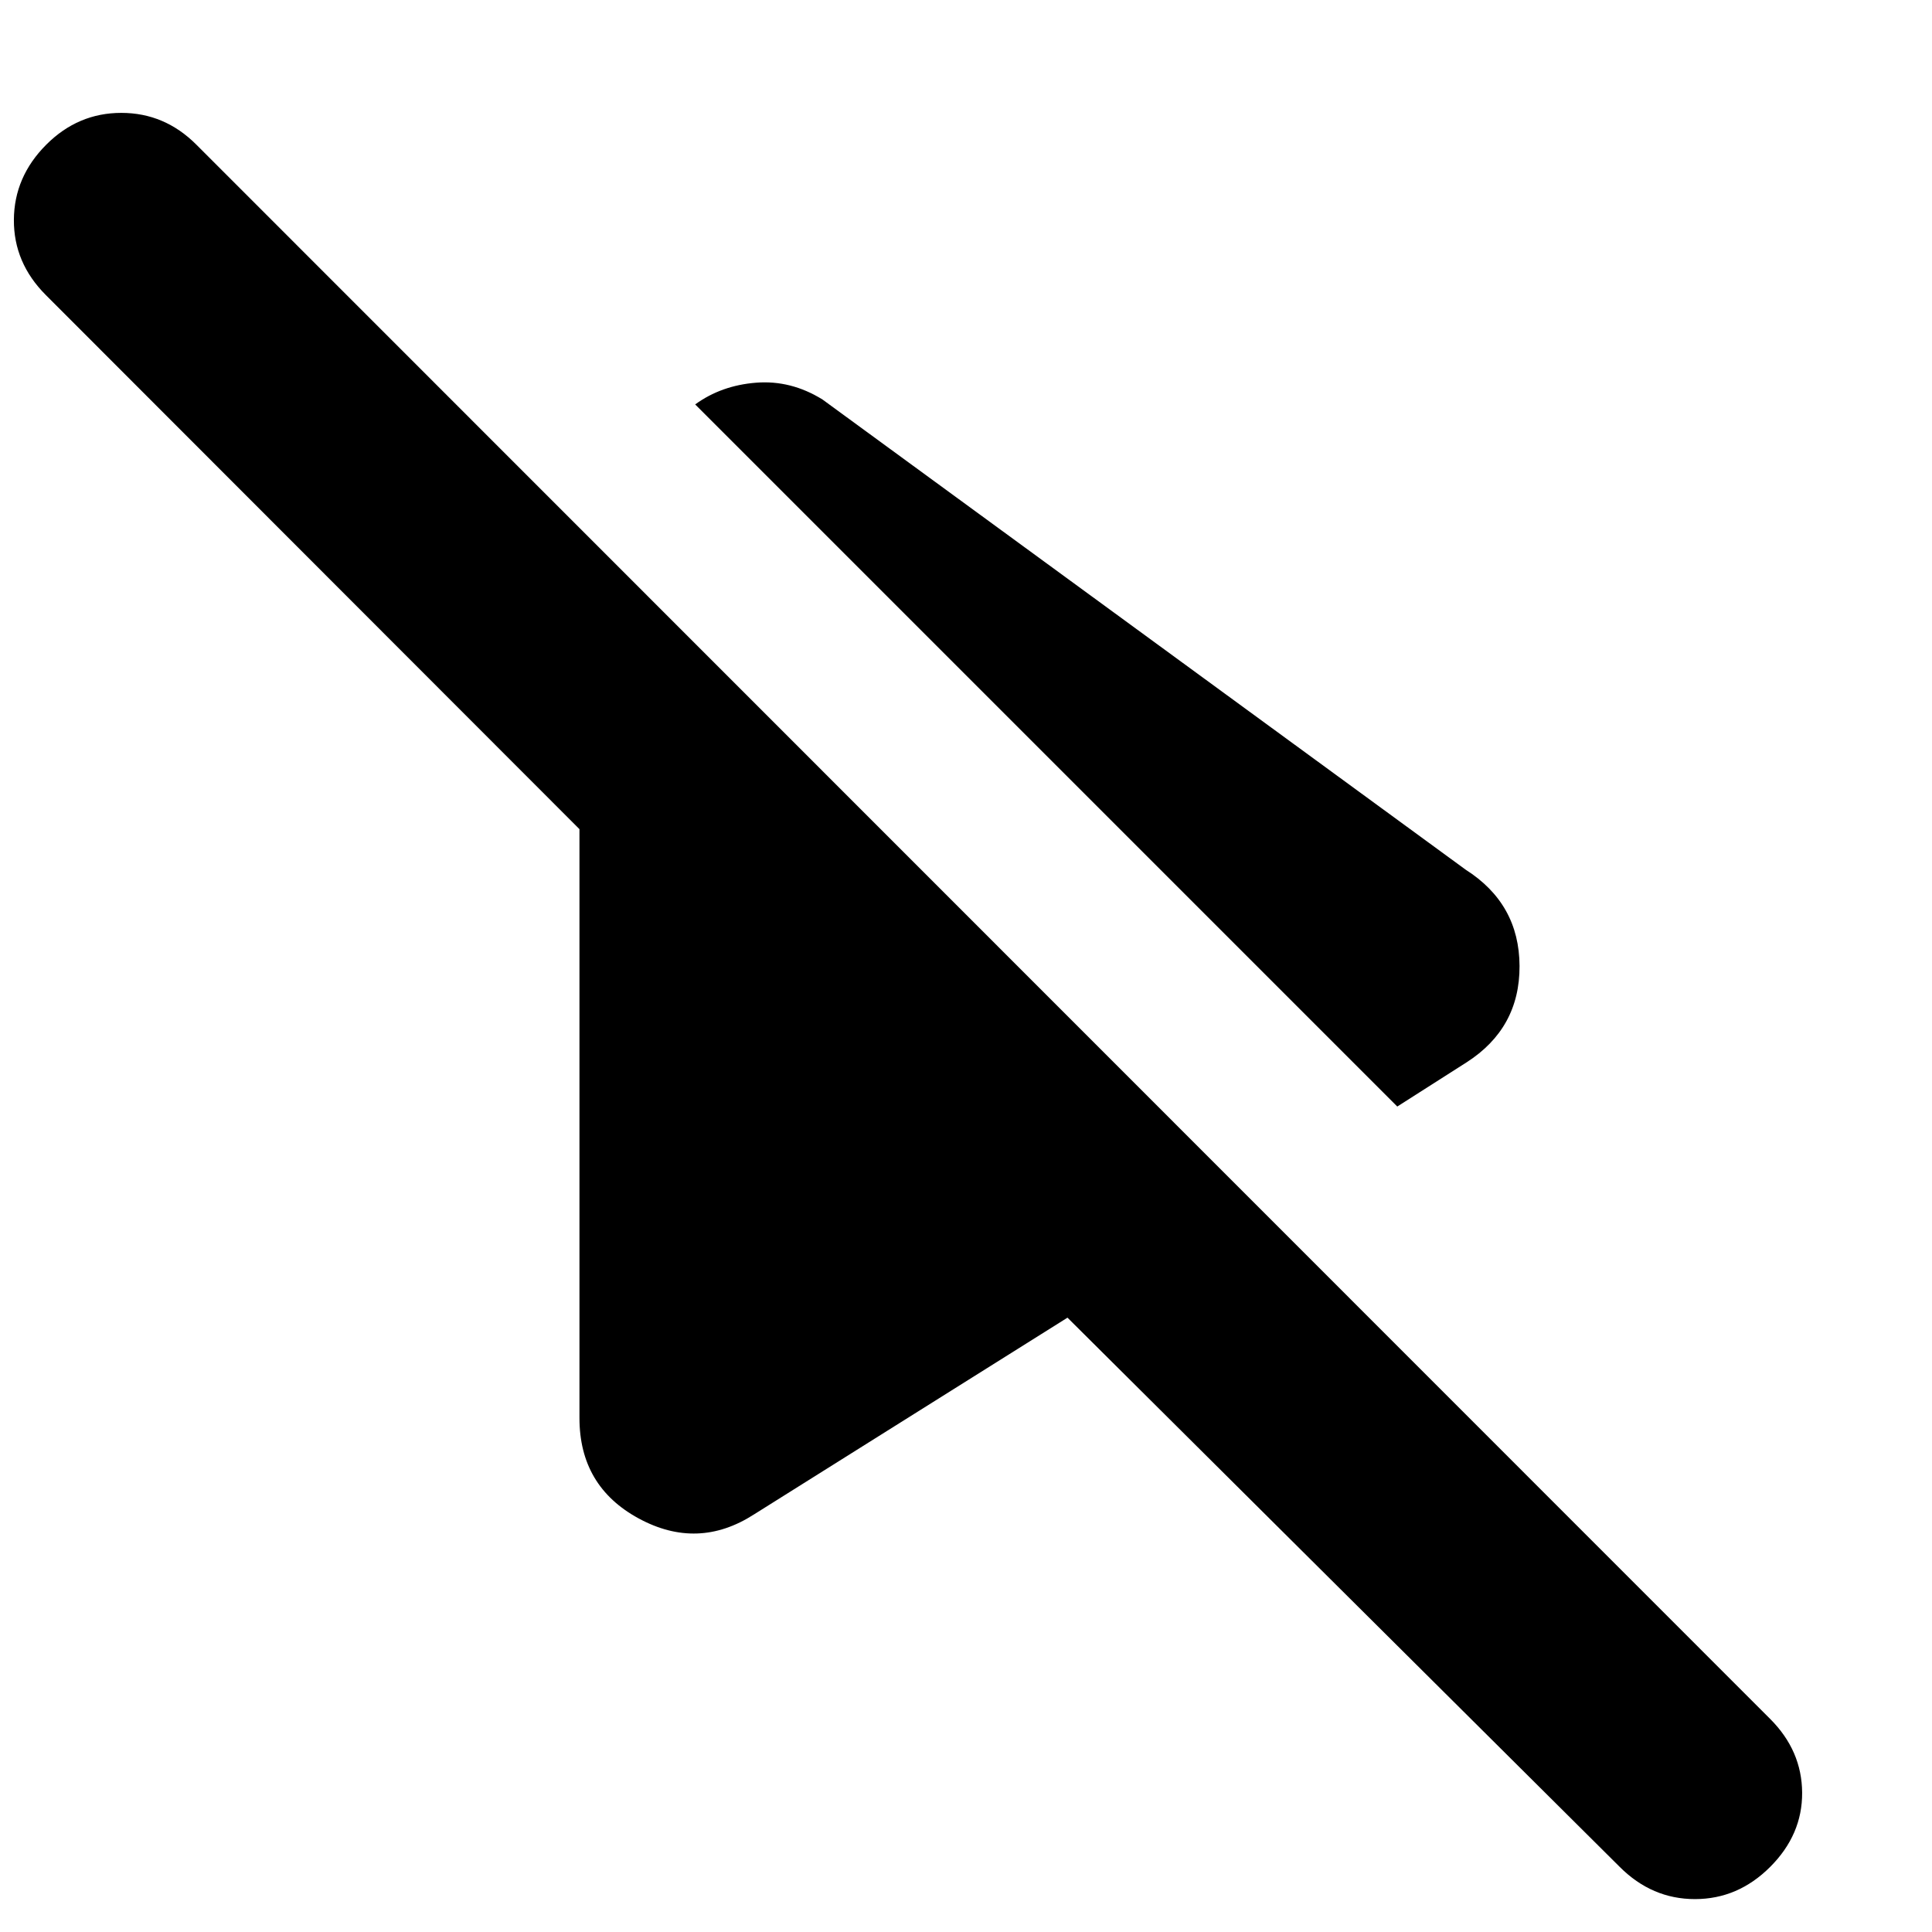 <svg xmlns="http://www.w3.org/2000/svg" height="24" viewBox="0 -960 960 960" width="24"><path d="M694.3-410.17 346.2-758.28l-.77-.76q12.96-9.44 30.28-10.8 17.31-1.36 32.99 8.36l319.56 233.61q26.67 16.96 26.79 47.87.12 30.91-26.31 47.87l-34.44 21.96ZM804.83-32.35l-274.4-272.91-155.76 97.76q-27.91 17.96-57.32 2-29.42-15.96-29.42-49.87V-548L22.78-813.39q-16-16-15.88-37.38.12-21.38 16.12-37.38 15.76-15.76 37.26-15.76t37.26 15.76l782.05 782.28q15.76 15.76 15.88 36.64.12 20.88-15.88 36.88-16 16-37.38 16-21.38 0-37.38-16Z"/></svg>